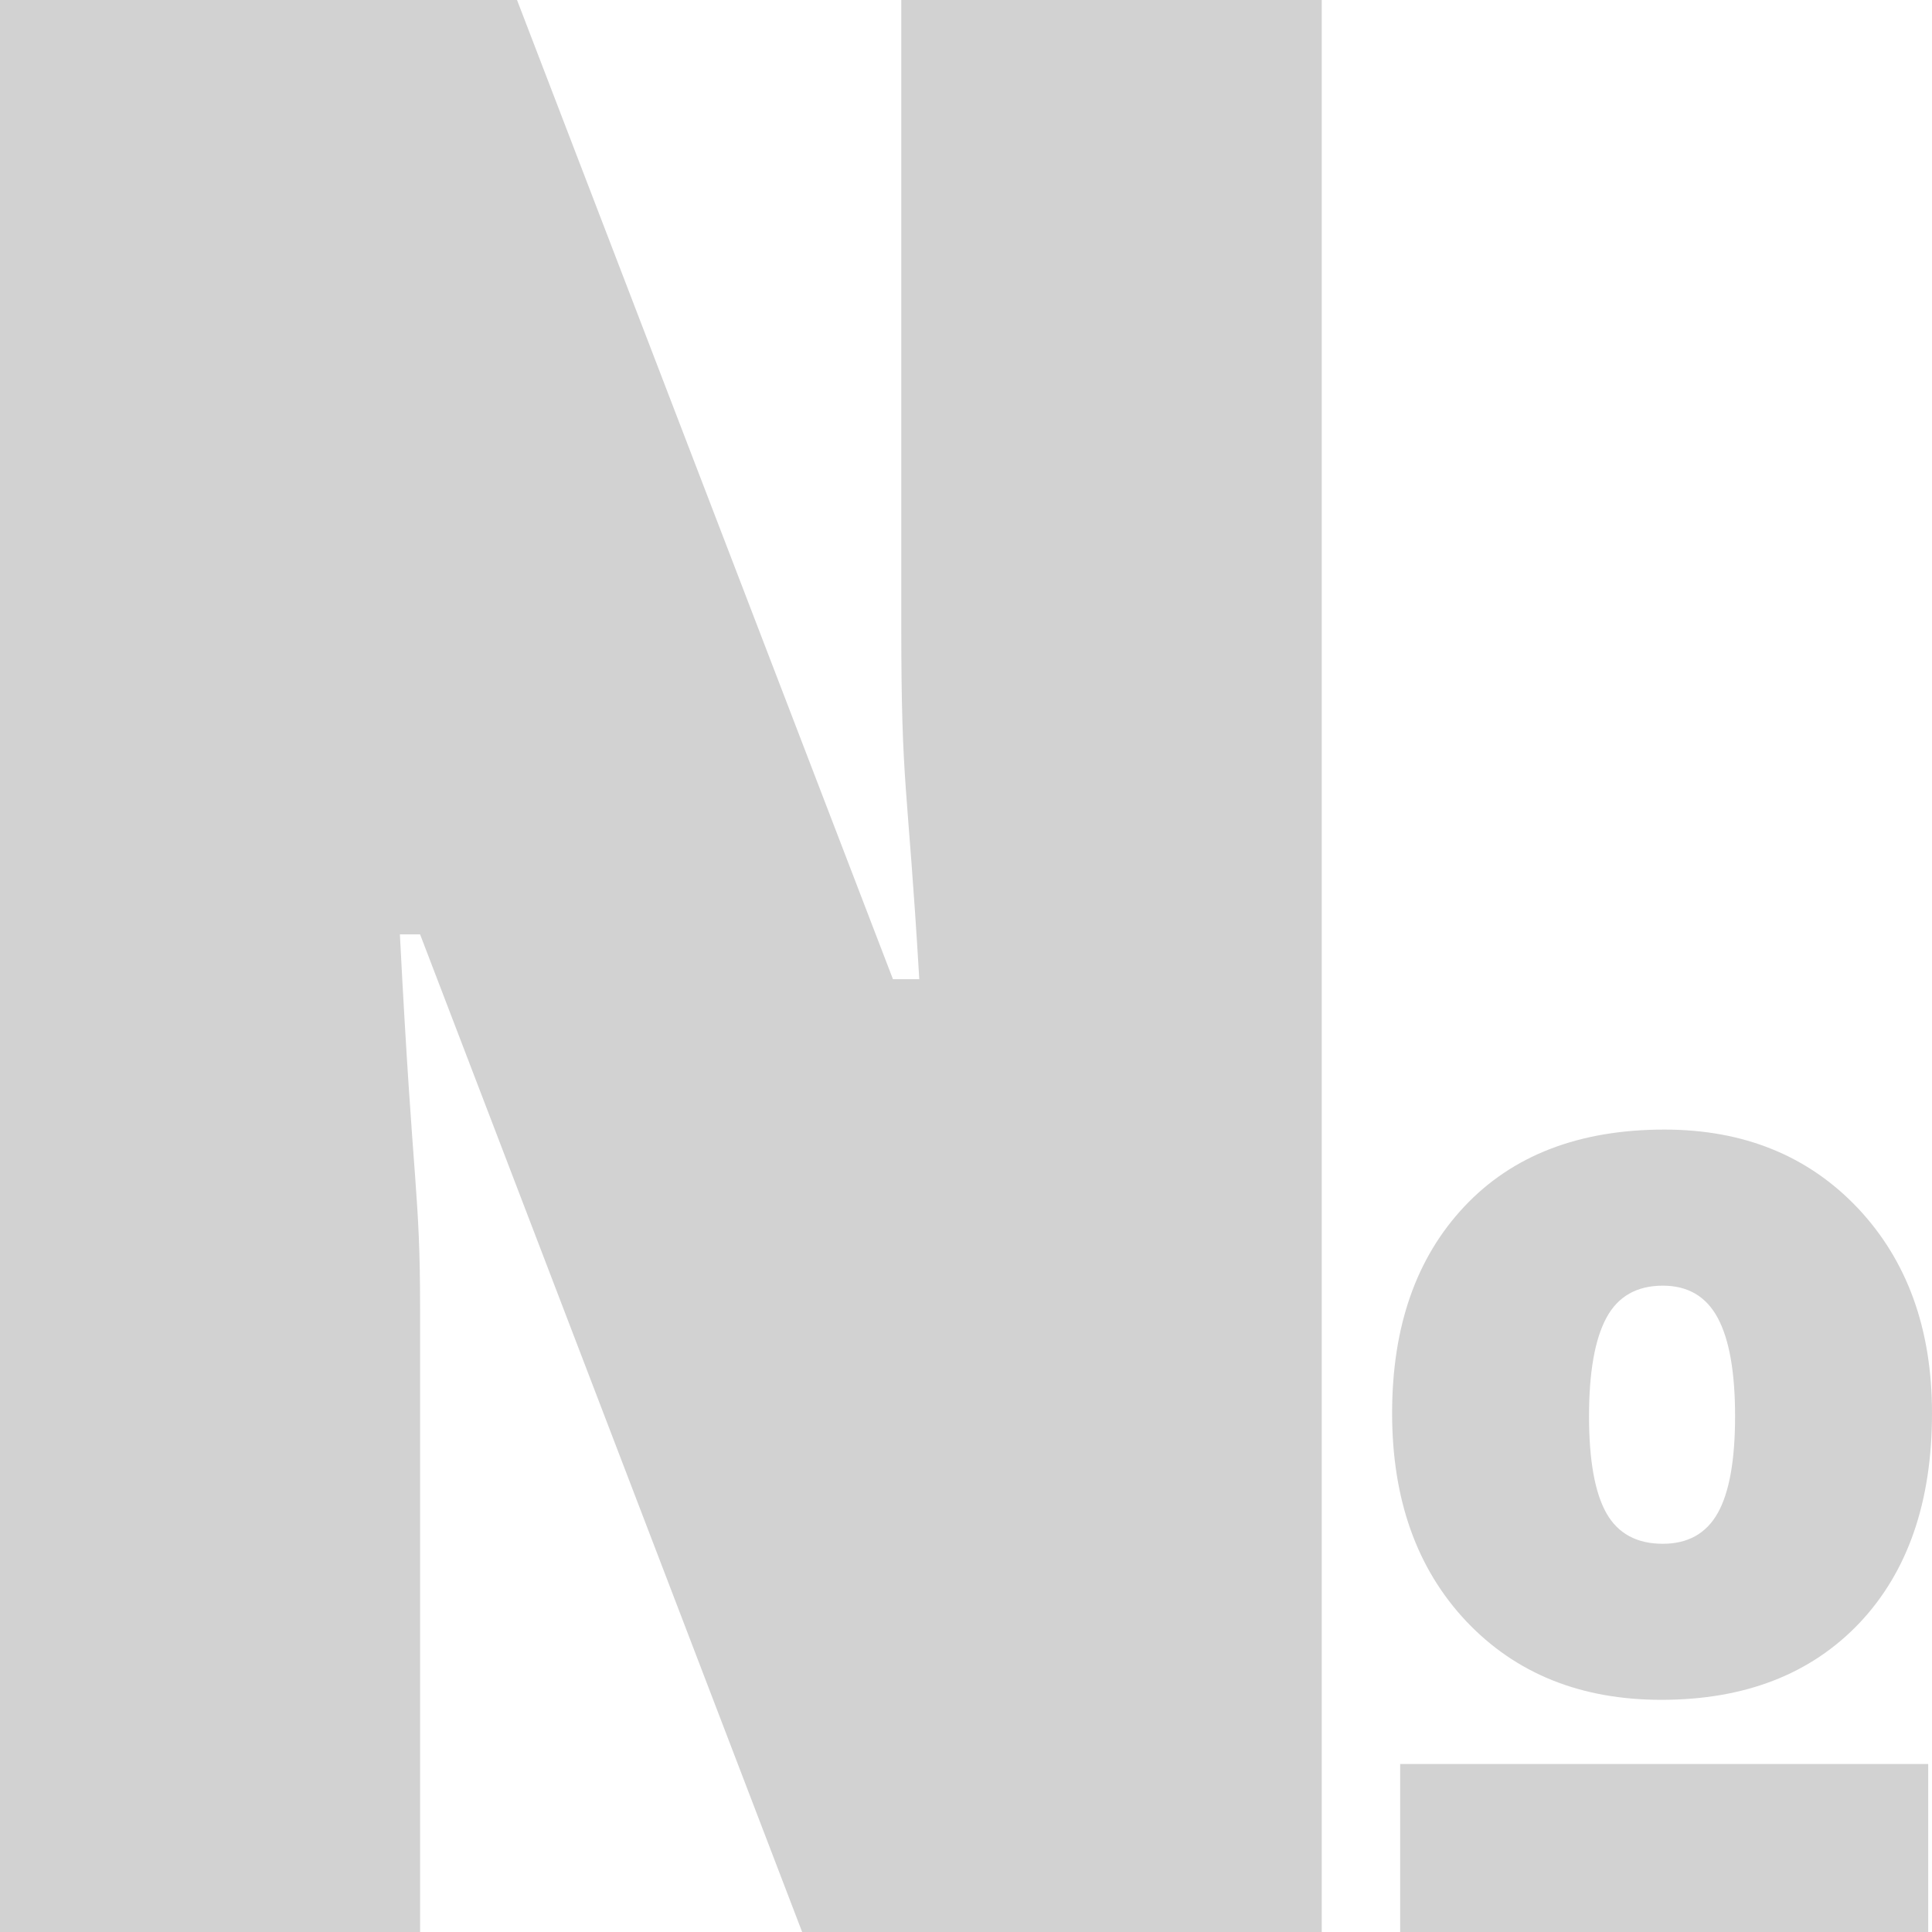 <?xml version="1.0" encoding="UTF-8"?>
<!DOCTYPE svg PUBLIC "-//W3C//DTD SVG 1.1//EN" "http://www.w3.org/Graphics/SVG/1.1/DTD/svg11.dtd">
<!-- Creator: CorelDRAW X8 -->
<svg xmlns="http://www.w3.org/2000/svg" xml:space="preserve" width="16px" height="16px" version="1.1" style="shape-rendering:geometricPrecision; text-rendering:geometricPrecision; image-rendering:optimizeQuality; fill-rule:evenodd; clip-rule:evenodd"
viewBox="0 0 160000 160000"
 xmlns:xlink="http://www.w3.org/1999/xlink">
 <defs>
  <style type="text/css">
   <![CDATA[
    .fil0 {fill:#D2D2D2}
   ]]>
  </style>
 </defs>
 <g id="Слой_x0020_1">
  <g id="_2329891565280">
   <path class="fil0" d="M109461 160000l-43031 0 -31640 -82619 -1673 0c1106,21586 1673,21149 1673,31079l0 51540 -34793 0 0 -160000 42821 0 31133 81094 2180 0c-984,-16619 -1491,-15622 -1491,-29330l0 -51764 34821 0 0 160000z"/>
   <path class="fil0" d="M160000 117032c0,7353 -2004,13139 -6007,17377 -4025,4235 -9487,6363 -16410,6363 -6675,0 -12055,-2171 -16163,-6514 -4087,-4345 -6131,-10085 -6131,-17226 0,-7183 2001,-12883 5987,-17118 3982,-4235 9507,-6367 16557,-6367 6588,0 11925,2174 16036,6517 4087,4345 6131,10000 6131,16968zm-44045 42968l0 -13915 43730 0 0 13915 -43730 0zm15642 -42710c0,3634 479,6321 1437,8022 961,1698 2525,2537 4671,2537 2067,0 3589,-839 4547,-2537 961,-1701 1440,-4388 1440,-8022 0,-3657 -479,-6367 -1440,-8152 -958,-1783 -2480,-2665 -4547,-2665 -2146,0 -3710,882 -4671,2665 -958,1785 -1437,4495 -1437,8152z"/>
  </g>
 </g>
</svg>
